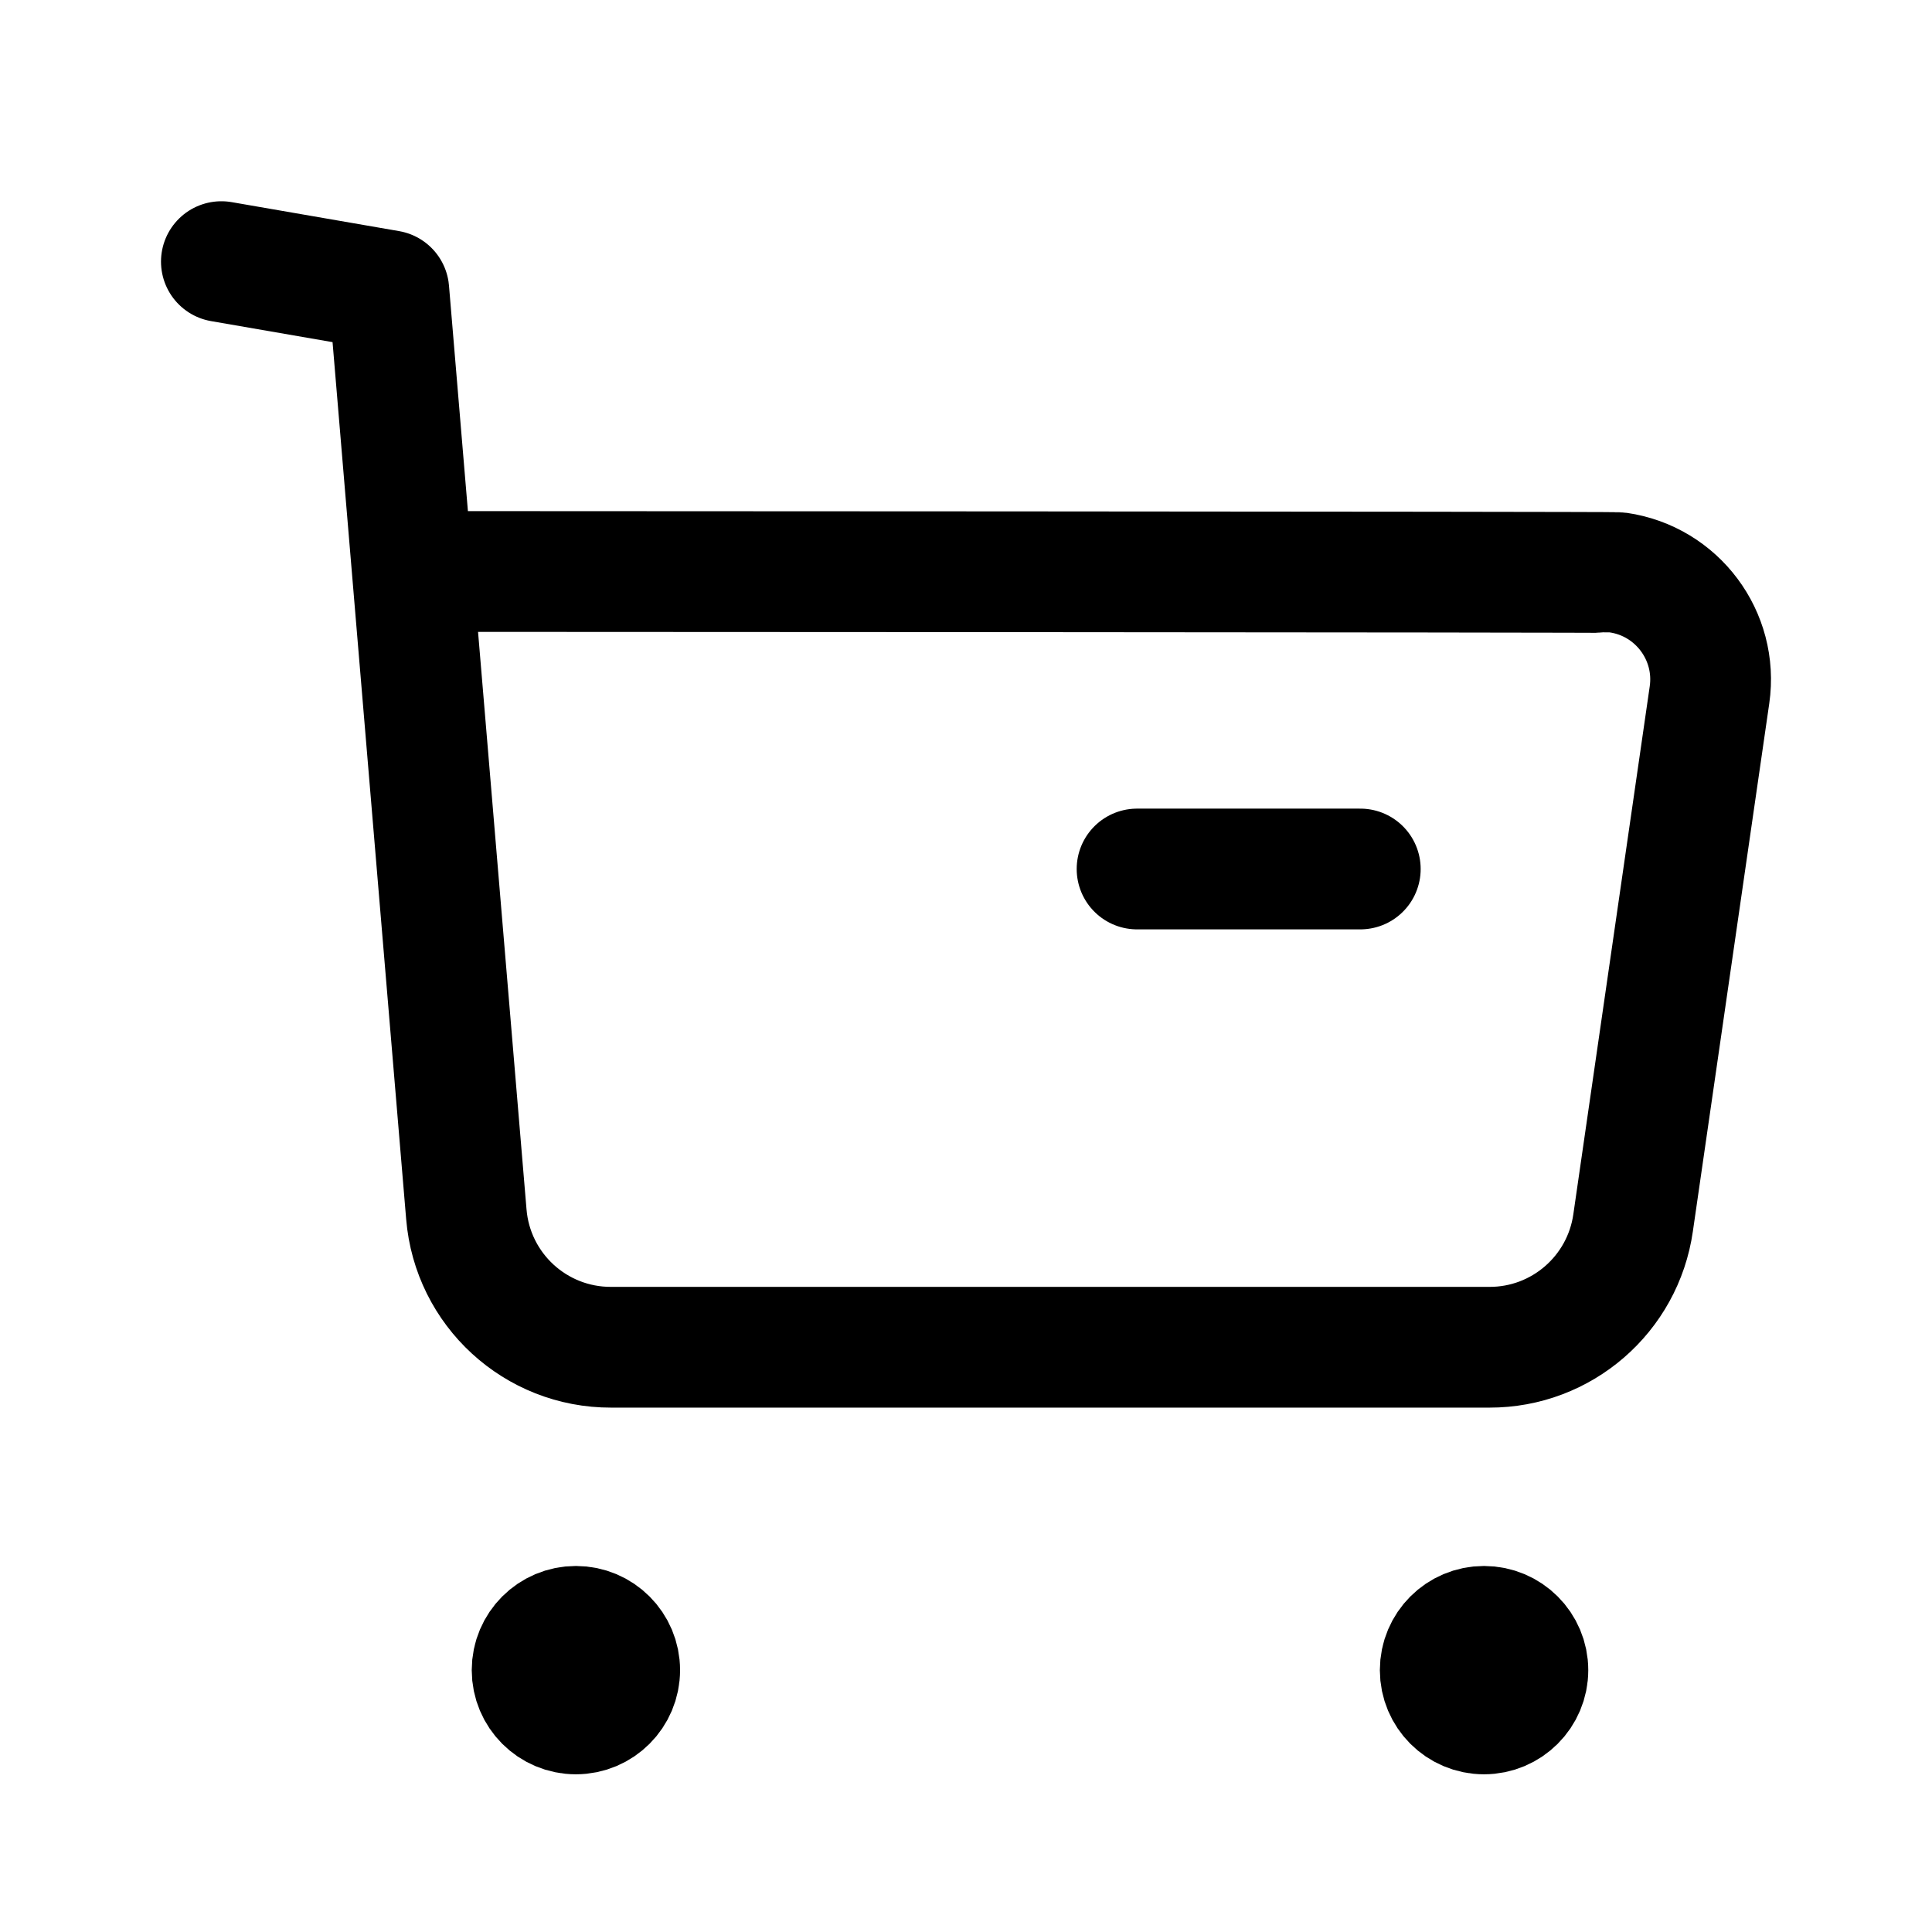 <?xml version="1.0" encoding="UTF-8"?>
<svg width="24px" height="24px" viewBox="0 0 24 24" version="1.1" xmlns="http://www.w3.org/2000/svg" xmlns:xlink="http://www.w3.org/1999/xlink">
    <title>Iconly/Light/Buy</title>
    <g id="Iconly/Light/Buy" stroke="none" stroke-width="1.5" fill="none" fill-rule="evenodd" stroke-linecap="round" stroke-linejoin="round">
        <g id="Buy" transform="translate(2, 2.5)" stroke="#000000" stroke-width="1.5">
            <path d="M0.75,0.75 L2.83,1.11 L3.793,12.583 C3.87,13.52 4.653,14.239 5.593,14.236 L16.502,14.236 C17.399,14.238 18.16,13.578 18.287,12.69 L19.236,6.132 C19.342,5.399 18.833,4.719 18.101,4.613 C18.037,4.604 3.164,4.599 3.164,4.599" id="Stroke-1"></path>
            <line x1="12.125" y1="8.295" x2="14.898" y2="8.295" id="Stroke-3"></line>
            <path d="M5.154,17.703 C5.455,17.703 5.698,17.947 5.698,18.247 C5.698,18.547 5.455,18.791 5.154,18.791 C4.853,18.791 4.61,18.547 4.61,18.247 C4.61,17.947 4.853,17.703 5.154,17.703 Z" id="Stroke-5" fill="#000000"></path>
            <path d="M16.435,17.703 C16.736,17.703 16.98,17.947 16.98,18.247 C16.98,18.547 16.736,18.791 16.435,18.791 C16.134,18.791 15.891,18.547 15.891,18.247 C15.891,17.947 16.134,17.703 16.435,17.703 Z" id="Stroke-7" fill="#000000"></path>
        </g>
    </g>
</svg>